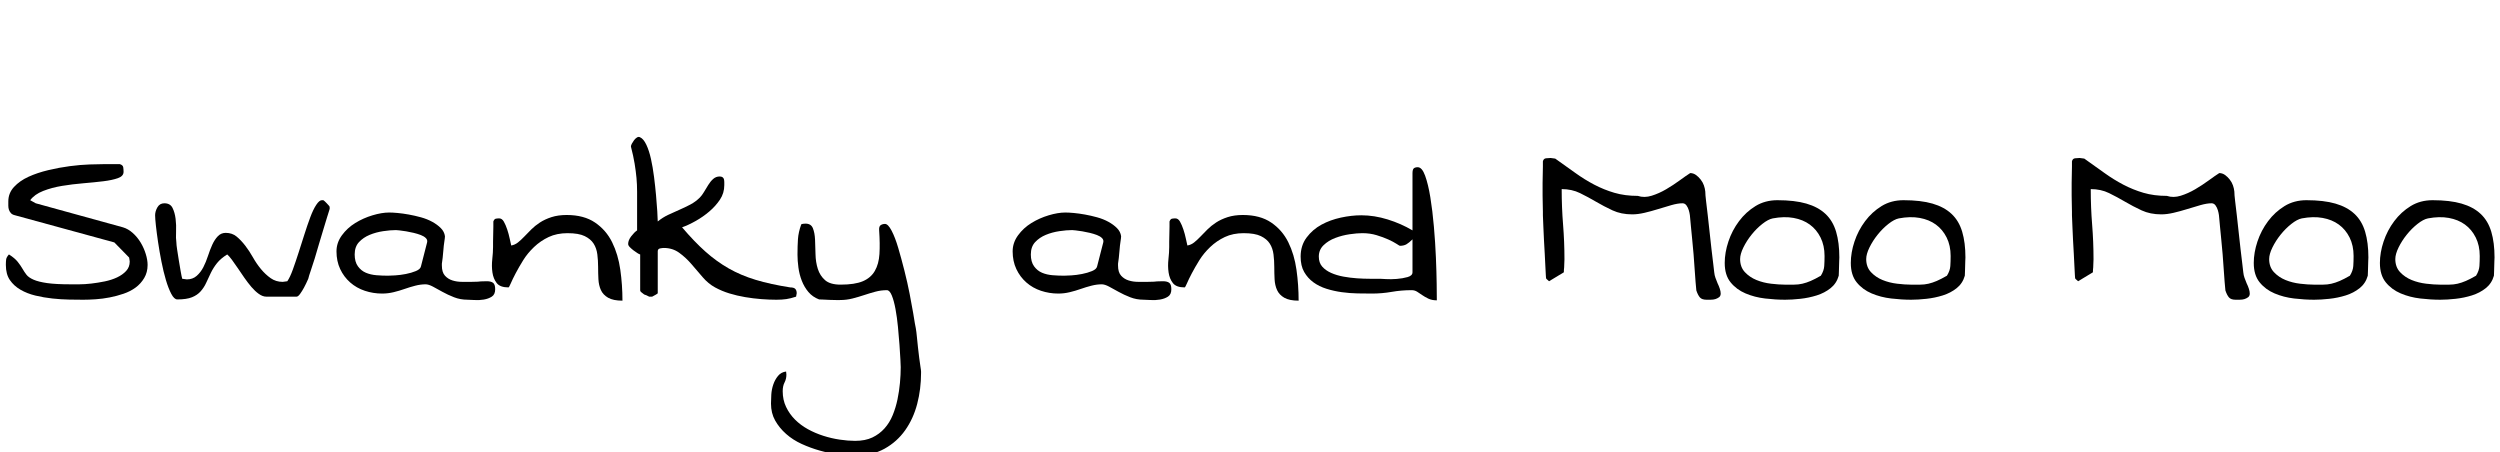 <svg width="129.81" height="23.469" viewBox="0 0 129.81 23.469" xmlns="http://www.w3.org/2000/svg"><path transform="translate(0 15.547) scale(.016 -.016)" d="m19 112q0 11 1 18t9 16q19-12 28.5-24t15.5-22.5 13-19.5 23-16 44-11 76-4q10 0 28 0t39.5 2.5 43.5 7 40 13 29.5 21 11.5 30.5q0 3-1 7.5t-1 5.5l-48 49-322 88q-9 2-13.5 7t-6.5 11-2 13v14q0 27 18.5 47t47 33 64 21.5 70 13 64 5.5 45.5 1h11q7 0 15.5 0t15.5 0h11q10-3 11-10.5t1-14.5q0-14-18.5-20.5t-47-10-64.5-6.5-69.5-8.5-61.5-16.5-42-30l18-10 283-78q17-5 32-18.5t25.5-31 16.5-37 6-35.5q0-24-11-42.5t-28-31-39-20-45-12-45.5-6-40.5-1.5q-19 0-45.5 0.5t-54.5 3.5-55 9.5-48.5 19-34.5 31.5-13 49z"/><path transform="translate(7.75 15.547) scale(.016 -.016)" d="m19 273q0 13 7.5 26t22.5 13q19 0 26.5-15t10-35.5 1.5-42 1-34.5q0-7 2.5-23.5t5.5-35 6-35.5 5-24q1 0 7.5-1t7.5-1q19 0 32 11.5t21.5 28 15 36.5 14 36.5 18 27.5 25.5 11q21 0 35.5-12t28-29.5 25-38 26-38 31.5-29.5 39-12q1 0 7.5 1t7.5 1q9 13 18 38t18.5 54.5 19 59.5 19 55.5 19.5 40.5 18 15q1 0 1.5 0t2.5 0h1q2-1 4.5-3.5t6-6 6-6.5 3.5-4v-2q0-1 0.5-2t0.5-1-0.5-2-0.5-3q-3-8-8-25.5t-12-39.5-14-46.5-14-47.5-13-40-8-26q-7-16-14-29-6-11-12.5-20t-11.5-9h-98q-12 0-24.5 9t-24 22.5-23 30-21.5 31.5-19 27-15 17q-21-13-33-28t-20-31.5-15-32-18-28-28.5-19.5-47.5-7q-10 0-19.5 18t-17.5 45-14.5 60-11 63.5-7 53.5-2.5 33z"/><path transform="translate(17.344 15.547) scale(.016 -.016)" d="m297 49q-16 0-33.5-4.5t-34.5-10.5-35.5-10.5-37.5-4.5q-29 0-56 9t-47.5 27-32.5 43.5-12 57.5q0 28 17.5 52t43.5 40 56 25 54 9q11 0 27.5-1.5t36-5 39.5-9 36.5-14.5 28-20.5 13.5-26.5q0-5-2-17.5t-3-26.5-2.5-26.5-2.5-18.5v-6q0-22 10-33t24.5-15.5 30.5-4.5h32q15 0 19 0.5t5.5 0.5 5 0.5 19.5 0.5q13 0 20-5t7-21q0-17-11-24t-26-9.5-30-1.5-23 1q-23 0-43.5 8t-37.5 17.5-31 17-24 7.5zm-230 97q0-24 10.5-38.5t26-21 34.5-8 37-1.5q7 0 23.5 1t34.5 4.5 32.5 9.5 16.5 15l20 78q2 8-4 14t-16.5 10-23 7-24.5 5-21.5 3-11.5 1q-18 0-41.5-3.5t-44-12-34.5-23.5-14-40z"/><path transform="translate(25.297 15.547) scale(.016 -.016)" d="m261 215q-35 0-61.5-12.5t-47.5-32.5-35-42.5-24.5-42.5-16-33-7.5-13q-27 0-38 14t-14 34.5-0.5 43 2.5 39.5v17q0 12 0.5 25t0.5 24v17q3 8 8 9t11 1q9 0 15-10.5t11-25.5 8-29.5 5-22.5q12 2 22 10t20.5 19 22.5 23 28 22.5 37.5 17.5 49.5 7q56 0 92-24.5t55.5-64 26.5-89 7-100.5q-30 0-46.5 9.5t-23.5 25-8 35-1 40-2.5 40.5-12 35-29 24.5-55.5 9.5z"/><path transform="translate(32.297 15.547) scale(.016 -.016)" d="m136 167q-5 0-12.5-1.5t-7.5-9.5v-136q0-1-7-5t-11-6h-10q-9 5-16 7-5 4-9 7t-4 6v117q-2 0-8.5 4t-13 9-12 10.5-5.5 10.5q0 12 10 25t19 19v14q0 11 0 23t0 22v14q0 29 0 52.5t-2 45-6 46-12 55.5q0 4 3 9.5t7 11 9.5 9 10.5 0.5q11-5 20-24t15-46 10-58.5 6.5-60 4-51.5 1.5-33q16 13 34 21.5t36.5 16.5 35.5 17 31 23q6 6 13 17.5t14 23 16 19.5 21 8q6 0 9.5-2.5t4.5-7 1-9.5v-9q0-26-14-47t-34.5-38.5-44.5-31-44-20.5q40-47 76-79t75.5-54.5 87.5-37 112-24.5q12 0 16.5-5t4.5-14q0-1-1-5.5t-1-5.5q-18-6-32-8t-32-2q-23 0-49 2t-52.5 6.5-51 12-46.5 19.5-40 33-36.5 42.5-40 37-49.5 15.5z"/><path transform="translate(41.281 15.547) scale(.016 -.016)" d="m-78-338q0 12 1 29t6.5 33 15.5 28 26 14q0-1 0.5-4.5t0.5-5.5q0-14-6-25.5t-6-28.5q0-28 11-51t29-41 41.5-31 50-21.5 53.5-12.5 50-4q33 0 56 11t39.5 29.5 26.5 43 15.5 51 8 53.5 2.5 51q0 4-1 24.5t-3 48-5 58.5-8 58-12 44-16 17q-19 0-37.5-5t-36.5-11-37.5-11-40.5-5q-4 0-13.5 0t-20.5 0.5-20.5 1-13.5 0.5q-21 8-34.5 24t-21.5 36.5-11 43-3 41.5q0 28 1.5 50.5t10.5 47.5q1 2 7 2.5t7 0.5q18 0 24-15t7-37 1.5-47.5 7.5-47.5 23.5-36.5 50.5-14.5q46 0 72 11t39 33.5 15 55-1 76.5q-1 13 5 17t14 4q10 0 21.5-22t21.5-56 20-73.5 17-75.5 11.5-62.5 5.5-33.5q1-4 3-15.5t3.5-28 3.5-34 4-34 4-28.5 2-16v-5q0-52-12.5-100t-39-85.5-67-60-97.5-22.5q-24 0-53.5 4t-59.5 12.5-58.5 21.5-50.5 32.5-35.5 43.5-13.5 55z"/><path transform="translate(52.453 15.547) scale(.016 -.016)" d="m297 49q-16 0-33.5-4.5t-34.5-10.5-35.5-10.5-37.5-4.5q-29 0-56 9t-47.5 27-32.5 43.5-12 57.5q0 28 17.5 52t43.5 40 56 25 54 9q11 0 27.5-1.5t36-5 39.5-9 36.5-14.5 28-20.5 13.5-26.5q0-5-2-17.5t-3-26.5-2.5-26.5-2.5-18.5v-6q0-22 10-33t24.5-15.5 30.5-4.5h32q15 0 19 0.5t5.5 0.5 5 0.5 19.5 0.5q13 0 20-5t7-21q0-17-11-24t-26-9.5-30-1.5-23 1q-23 0-43.5 8t-37.5 17.5-31 17-24 7.5zm-230 97q0-24 10.5-38.5t26-21 34.5-8 37-1.5q7 0 23.5 1t34.5 4.5 32.5 9.5 16.5 15l20 78q2 8-4 14t-16.5 10-23 7-24.5 5-21.5 3-11.5 1q-18 0-41.5-3.5t-44-12-34.5-23.5-14-40z"/><path transform="translate(60.406 15.547) scale(.016 -.016)" d="m261 215q-35 0-61.5-12.5t-47.5-32.5-35-42.5-24.5-42.5-16-33-7.5-13q-27 0-38 14t-14 34.5-0.5 43 2.5 39.5v17q0 12 0.5 25t0.5 24v17q3 8 8 9t11 1q9 0 15-10.5t11-25.5 8-29.5 5-22.5q12 2 22 10t20.5 19 22.5 23 28 22.5 37.5 17.5 49.5 7q56 0 92-24.5t55.5-64 26.5-89 7-100.5q-30 0-46.5 9.5t-23.5 25-8 35-1 40-2.5 40.5-12 35-29 24.5-55.5 9.5z"/><path transform="translate(67.406 15.547) scale(.016 -.016)" d="m368 30q-33 0-64.5-5.5t-63.5-5.5q-22 0-47.5 0.5t-51 4-49.5 11-42.5 21-30 33.5-11.5 50q0 36 19.5 62t48 41.5 63 23 66.5 7.5q42 0 85.5-13.5t80.5-35.5v185q0 13 4.5 16.5t12.5 3.5q14 0 24-27.5t17-70.5 11.5-95 6.5-100 2.5-85.5 0.5-53.5q-16 0-27.5 5.5t-20 11.5-16.5 11-18 5zm-301 109q0-20 11-32.5t29-20.5 40-12 44-5.5 42-1.5h33q2 0 18.5-1t35.5 0.5 35 6 16 15.5v107q-11-11-19.5-16t-21.5-5q-1 0-11 6.5t-26.5 14-38 14-46.5 6.5q-17 0-41-3.5t-46.5-12-38-23.5-15.5-37z"/><path transform="translate(79.969 15.547) scale(.016 -.016)" d="m507 29q-1 9-2.5 27.5t-3 41.5-3.5 48.5-4.5 48.5-4 41-2.5 27q0 3-1 10.5t-3.5 16-7.5 15.5-13 7q-15 0-36-6t-43.5-13-44-12-39.5-5q-36 0-64 13t-53.5 28-52 28-59.5 13q0-59 4.5-115t4.5-113q0-5-0.5-12.5t-0.5-13.5q-1-8-1-16l-48-29-9 8q-1 1-1.5 12t-1.5 29-2 40-2.5 44.5-2 44-1.5 36.5v12q0 11-0.5 24.5t-0.5 27.5v41q0 13 0.5 27t0.5 26v17q2 9 10 10t15 1q1 0 7.5-1t7.5-1q34-24 64.5-46t62-38.5 65.5-26.5 76-10q21-7 45 0.5t47 21 43.5 28.5 34.5 24q10 0 18.5-6t15.5-15 10.5-19 4.5-20q0-10 2.5-30.5t5.5-46.5l12-109q3-25 5.5-46t3.5-30q1-10 4-18l7-18q4-8 7-17t3-16q0-8-5.5-12t-12-6-15.5-2h-13q-15 0-21.5 7.5t-11.5 22.5z"/><path transform="translate(89.25 15.547) scale(.016 -.016)" d="m19 118q0 34 12 70t34.5 66 53.5 49 71 19q56 0 94-11t62-33.5 34.5-58 10.5-83.5q0-3-0.5-11.5t-0.5-17.5-0.5-17.5-0.5-12.5q-7-25-26.5-40.5t-45-23.5-53-11-49.5-3q-31 0-65 4t-63.5 16.5-48.5 36-19 62.5zm50 13q0-26 15.5-42.5t37.5-25.5 47.5-12 43.5-3 31.5 0 26.5 3 27 9 33 17q10 16 11 31.5t1 32.5q0 34-13 60t-35 42-52.5 21.5-67.5-1.5q-15-3-34-18t-35-35-26.5-41.5-10.5-37.5z"/><path transform="translate(95.797 15.547) scale(.016 -.016)" d="m19 118q0 34 12 70t34.5 66 53.5 49 71 19q56 0 94-11t62-33.5 34.5-58 10.5-83.5q0-3-0.5-11.5t-0.5-17.5-0.5-17.5-0.5-12.5q-7-25-26.5-40.5t-45-23.5-53-11-49.5-3q-31 0-65 4t-63.5 16.5-48.5 36-19 62.5zm50 13q0-26 15.5-42.5t37.5-25.5 47.5-12 43.5-3 31.5 0 26.5 3 27 9 33 17q10 16 11 31.5t1 32.5q0 34-13 60t-35 42-52.5 21.5-67.5-1.5q-15-3-34-18t-35-35-26.5-41.5-10.5-37.5z"/><path transform="translate(107.44 15.547) scale(.016 -.016)" d="m507 29q-1 9-2.5 27.5t-3 41.5-3.5 48.5-4.5 48.5-4 41-2.5 27q0 3-1 10.5t-3.5 16-7.5 15.5-13 7q-15 0-36-6t-43.5-13-44-12-39.5-5q-36 0-64 13t-53.5 28-52 28-59.5 13q0-59 4.5-115t4.5-113q0-5-0.5-12.5t-0.5-13.5q-1-8-1-16l-48-29-9 8q-1 1-1.5 12t-1.5 29-2 40-2.5 44.5-2 44-1.5 36.5v12q0 11-0.5 24.5t-0.5 27.5v41q0 13 0.5 27t0.5 26v17q2 9 10 10t15 1q1 0 7.5-1t7.5-1q34-24 64.5-46t62-38.5 65.5-26.5 76-10q21-7 45 0.5t47 21 43.5 28.5 34.5 24q10 0 18.5-6t15.5-15 10.5-19 4.5-20q0-10 2.5-30.5t5.5-46.5l12-109q3-25 5.5-46t3.5-30q1-10 4-18l7-18q4-8 7-17t3-16q0-8-5.5-12t-12-6-15.5-2h-13q-15 0-21.5 7.5t-11.5 22.5z"/><path transform="translate(116.72 15.547) scale(.016 -.016)" d="m19 118q0 34 12 70t34.5 66 53.5 49 71 19q56 0 94-11t62-33.5 34.5-58 10.5-83.5q0-3-0.5-11.5t-0.5-17.5-0.5-17.5-0.5-12.5q-7-25-26.5-40.5t-45-23.5-53-11-49.5-3q-31 0-65 4t-63.5 16.5-48.5 36-19 62.5zm50 13q0-26 15.5-42.5t37.5-25.5 47.5-12 43.5-3 31.5 0 26.5 3 27 9 33 17q10 16 11 31.5t1 32.5q0 34-13 60t-35 42-52.5 21.5-67.5-1.5q-15-3-34-18t-35-35-26.5-41.5-10.5-37.5z"/><path transform="translate(123.27 15.547) scale(.016 -.016)" d="m19 118q0 34 12 70t34.5 66 53.5 49 71 19q56 0 94-11t62-33.5 34.5-58 10.5-83.5q0-3-0.5-11.5t-0.5-17.5-0.5-17.5-0.5-12.5q-7-25-26.5-40.5t-45-23.5-53-11-49.5-3q-31 0-65 4t-63.5 16.5-48.5 36-19 62.5zm50 13q0-26 15.5-42.5t37.5-25.5 47.5-12 43.5-3 31.5 0 26.5 3 27 9 33 17q10 16 11 31.5t1 32.5q0 34-13 60t-35 42-52.5 21.5-67.5-1.5q-15-3-34-18t-35-35-26.5-41.5-10.5-37.5z"/></svg>